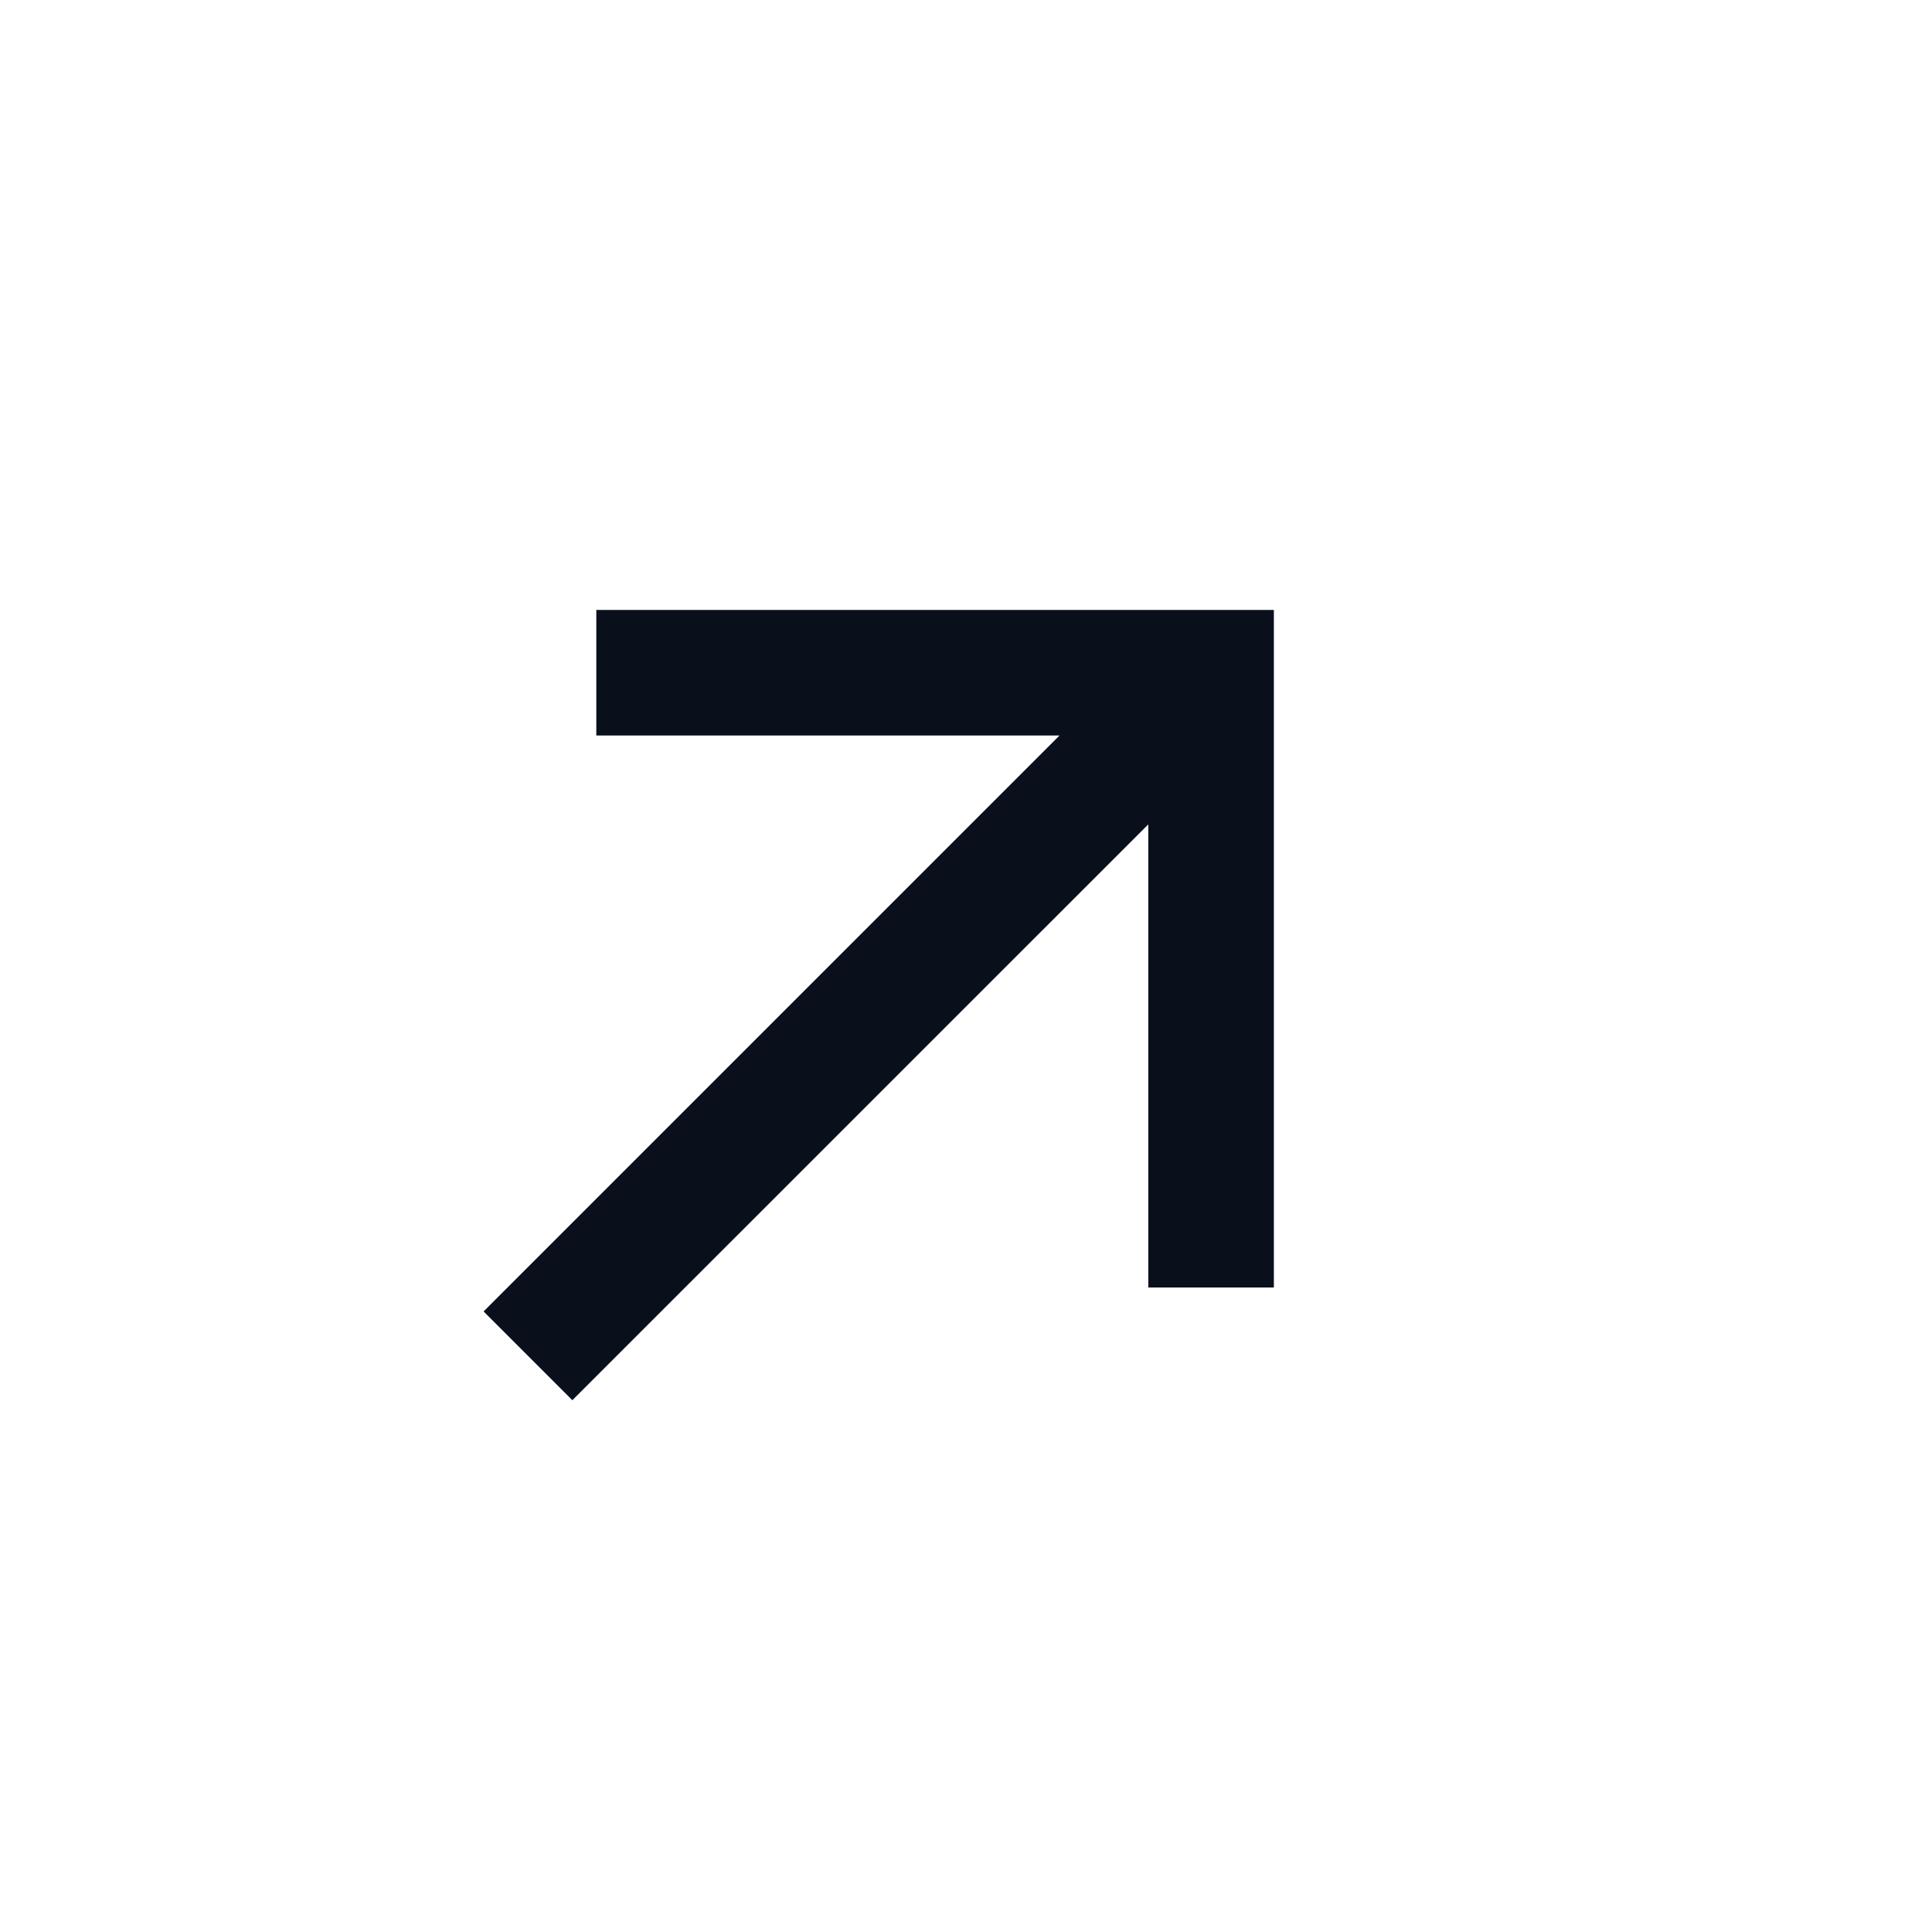 <svg
  width="20"
  height="20"
  viewBox="0 0 20 20"
  fill="none"
  xmlns="http://www.w3.org/2000/svg"
>
  <path
    fill-rule="evenodd"
    clip-rule="evenodd"
    d="M10.968 7.614L6.173 7.614V6.314H12.537H13.187V6.964V13.328L11.887 13.328V8.534L5.925 14.495L5.006 13.576L10.968 7.614Z"
    fill="#09101C"
  />
</svg>
